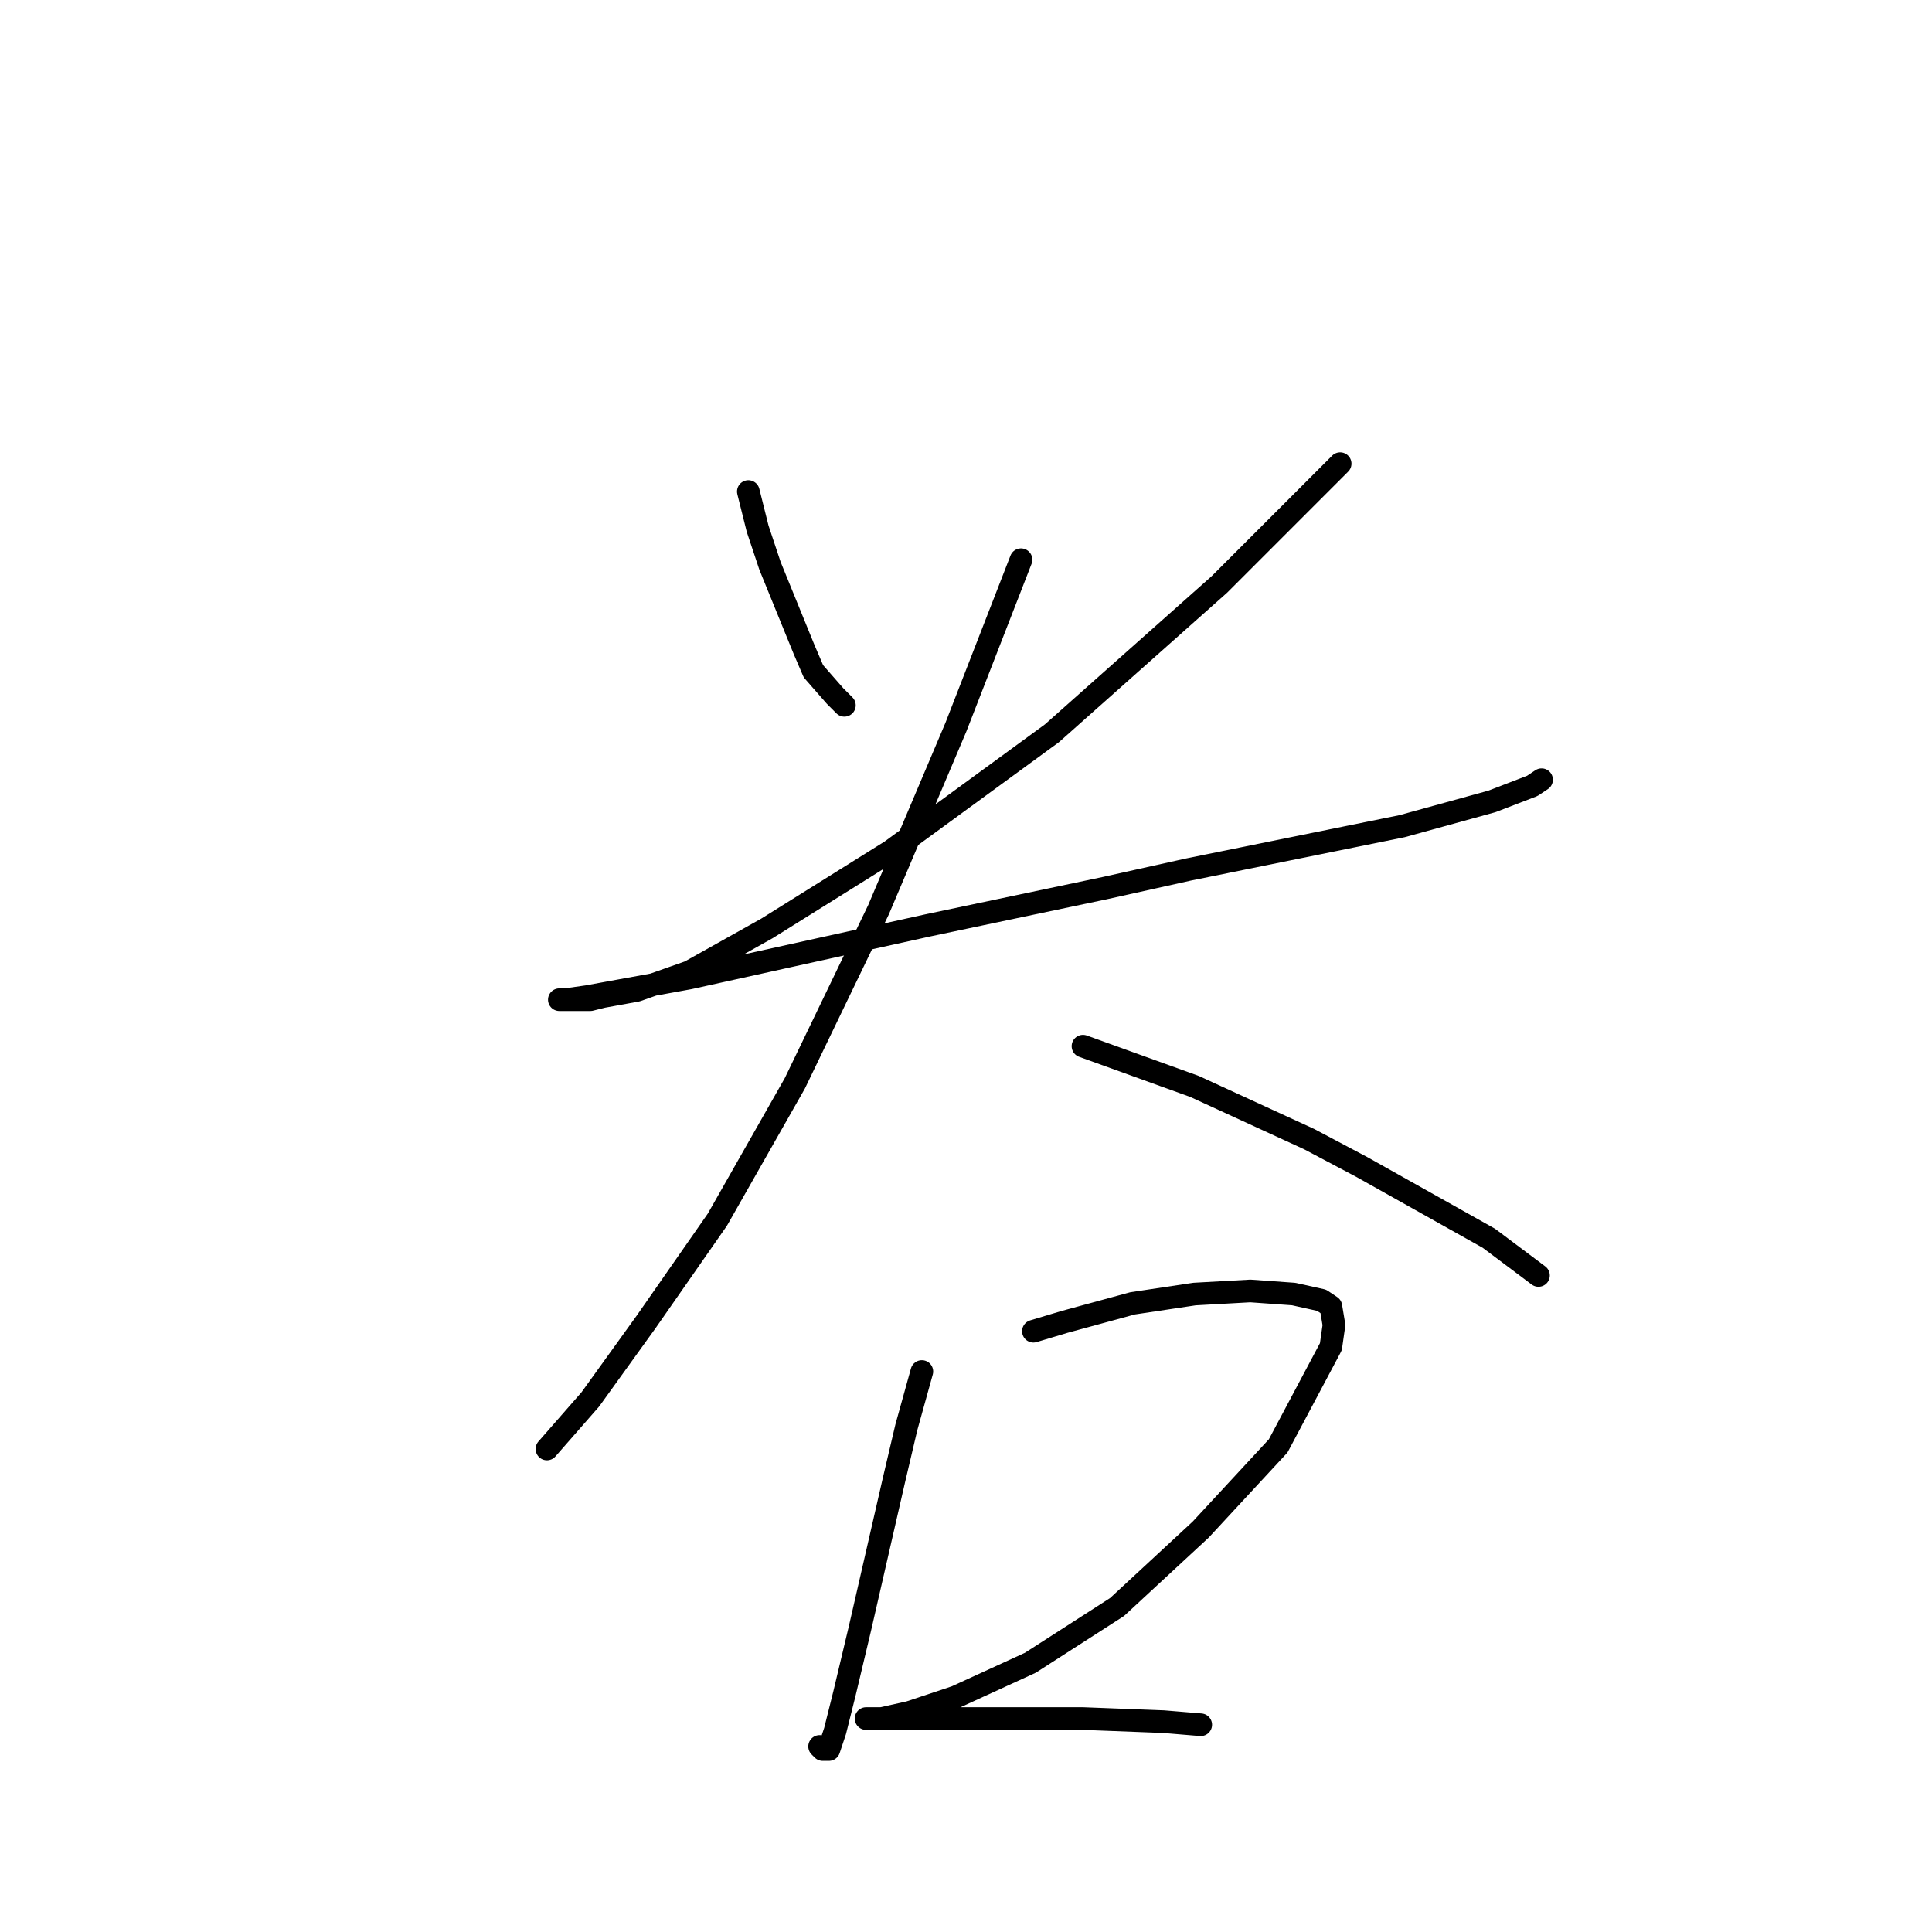 <?xml version="1.0" standalone="no"?>
    <svg width="256" height="256" xmlns="http://www.w3.org/2000/svg" version="1.1">
    <polyline stroke="black" stroke-width="3" stroke-linecap="round" fill="transparent" stroke-linejoin="round" points="99.159 65.131 100.391 70.058 102.033 74.984 106.55 86.07 107.781 88.944 110.655 92.228 111.887 93.46 111.887 93.46 " />
        <polyline stroke="black" stroke-width="3" stroke-linecap="round" fill="transparent" stroke-linejoin="round" points="177.578 61.436 161.566 77.448 139.395 97.155 118.046 112.757 101.623 123.021 91.358 128.769 84.379 131.233 79.863 132.054 78.22 132.464 74.525 132.464 74.115 132.464 74.936 132.464 77.81 132.054 91.358 129.59 122.972 122.611 146.375 117.684 157.46 115.22 185.79 109.472 197.696 106.188 203.034 104.135 204.266 103.314 204.266 103.314 " />
        <polyline stroke="black" stroke-width="3" stroke-linecap="round" fill="transparent" stroke-linejoin="round" points="135.29 74.163 126.668 96.334 116.403 120.558 105.318 143.55 95.054 161.615 85.611 175.164 78.22 185.428 72.472 191.997 72.472 191.997 " />
        <polyline stroke="black" stroke-width="3" stroke-linecap="round" fill="transparent" stroke-linejoin="round" points="143.501 138.623 158.282 143.96 173.473 150.94 180.452 154.635 197.286 164.078 202.213 167.773 203.855 169.005 203.855 169.005 " />
        <polyline stroke="black" stroke-width="3" stroke-linecap="round" fill="transparent" stroke-linejoin="round" points="122.151 181.733 120.098 189.123 118.456 196.103 113.94 215.81 111.887 224.432 110.655 229.359 109.834 231.823 109.013 231.823 108.602 231.412 108.602 231.412 " />
        <polyline stroke="black" stroke-width="3" stroke-linecap="round" fill="transparent" stroke-linejoin="round" points="136.932 176.395 141.038 175.164 150.07 172.7 158.282 171.469 165.672 171.058 171.42 171.469 175.115 172.29 176.347 173.111 176.757 175.574 176.347 178.448 169.367 191.587 159.103 202.672 148.017 212.936 136.521 220.327 126.668 224.843 120.509 226.896 116.814 227.717 115.172 227.717 114.761 227.717 115.993 227.717 122.562 227.717 132.416 227.717 143.501 227.717 154.176 228.127 159.103 228.538 159.103 228.538 " />
        </svg>